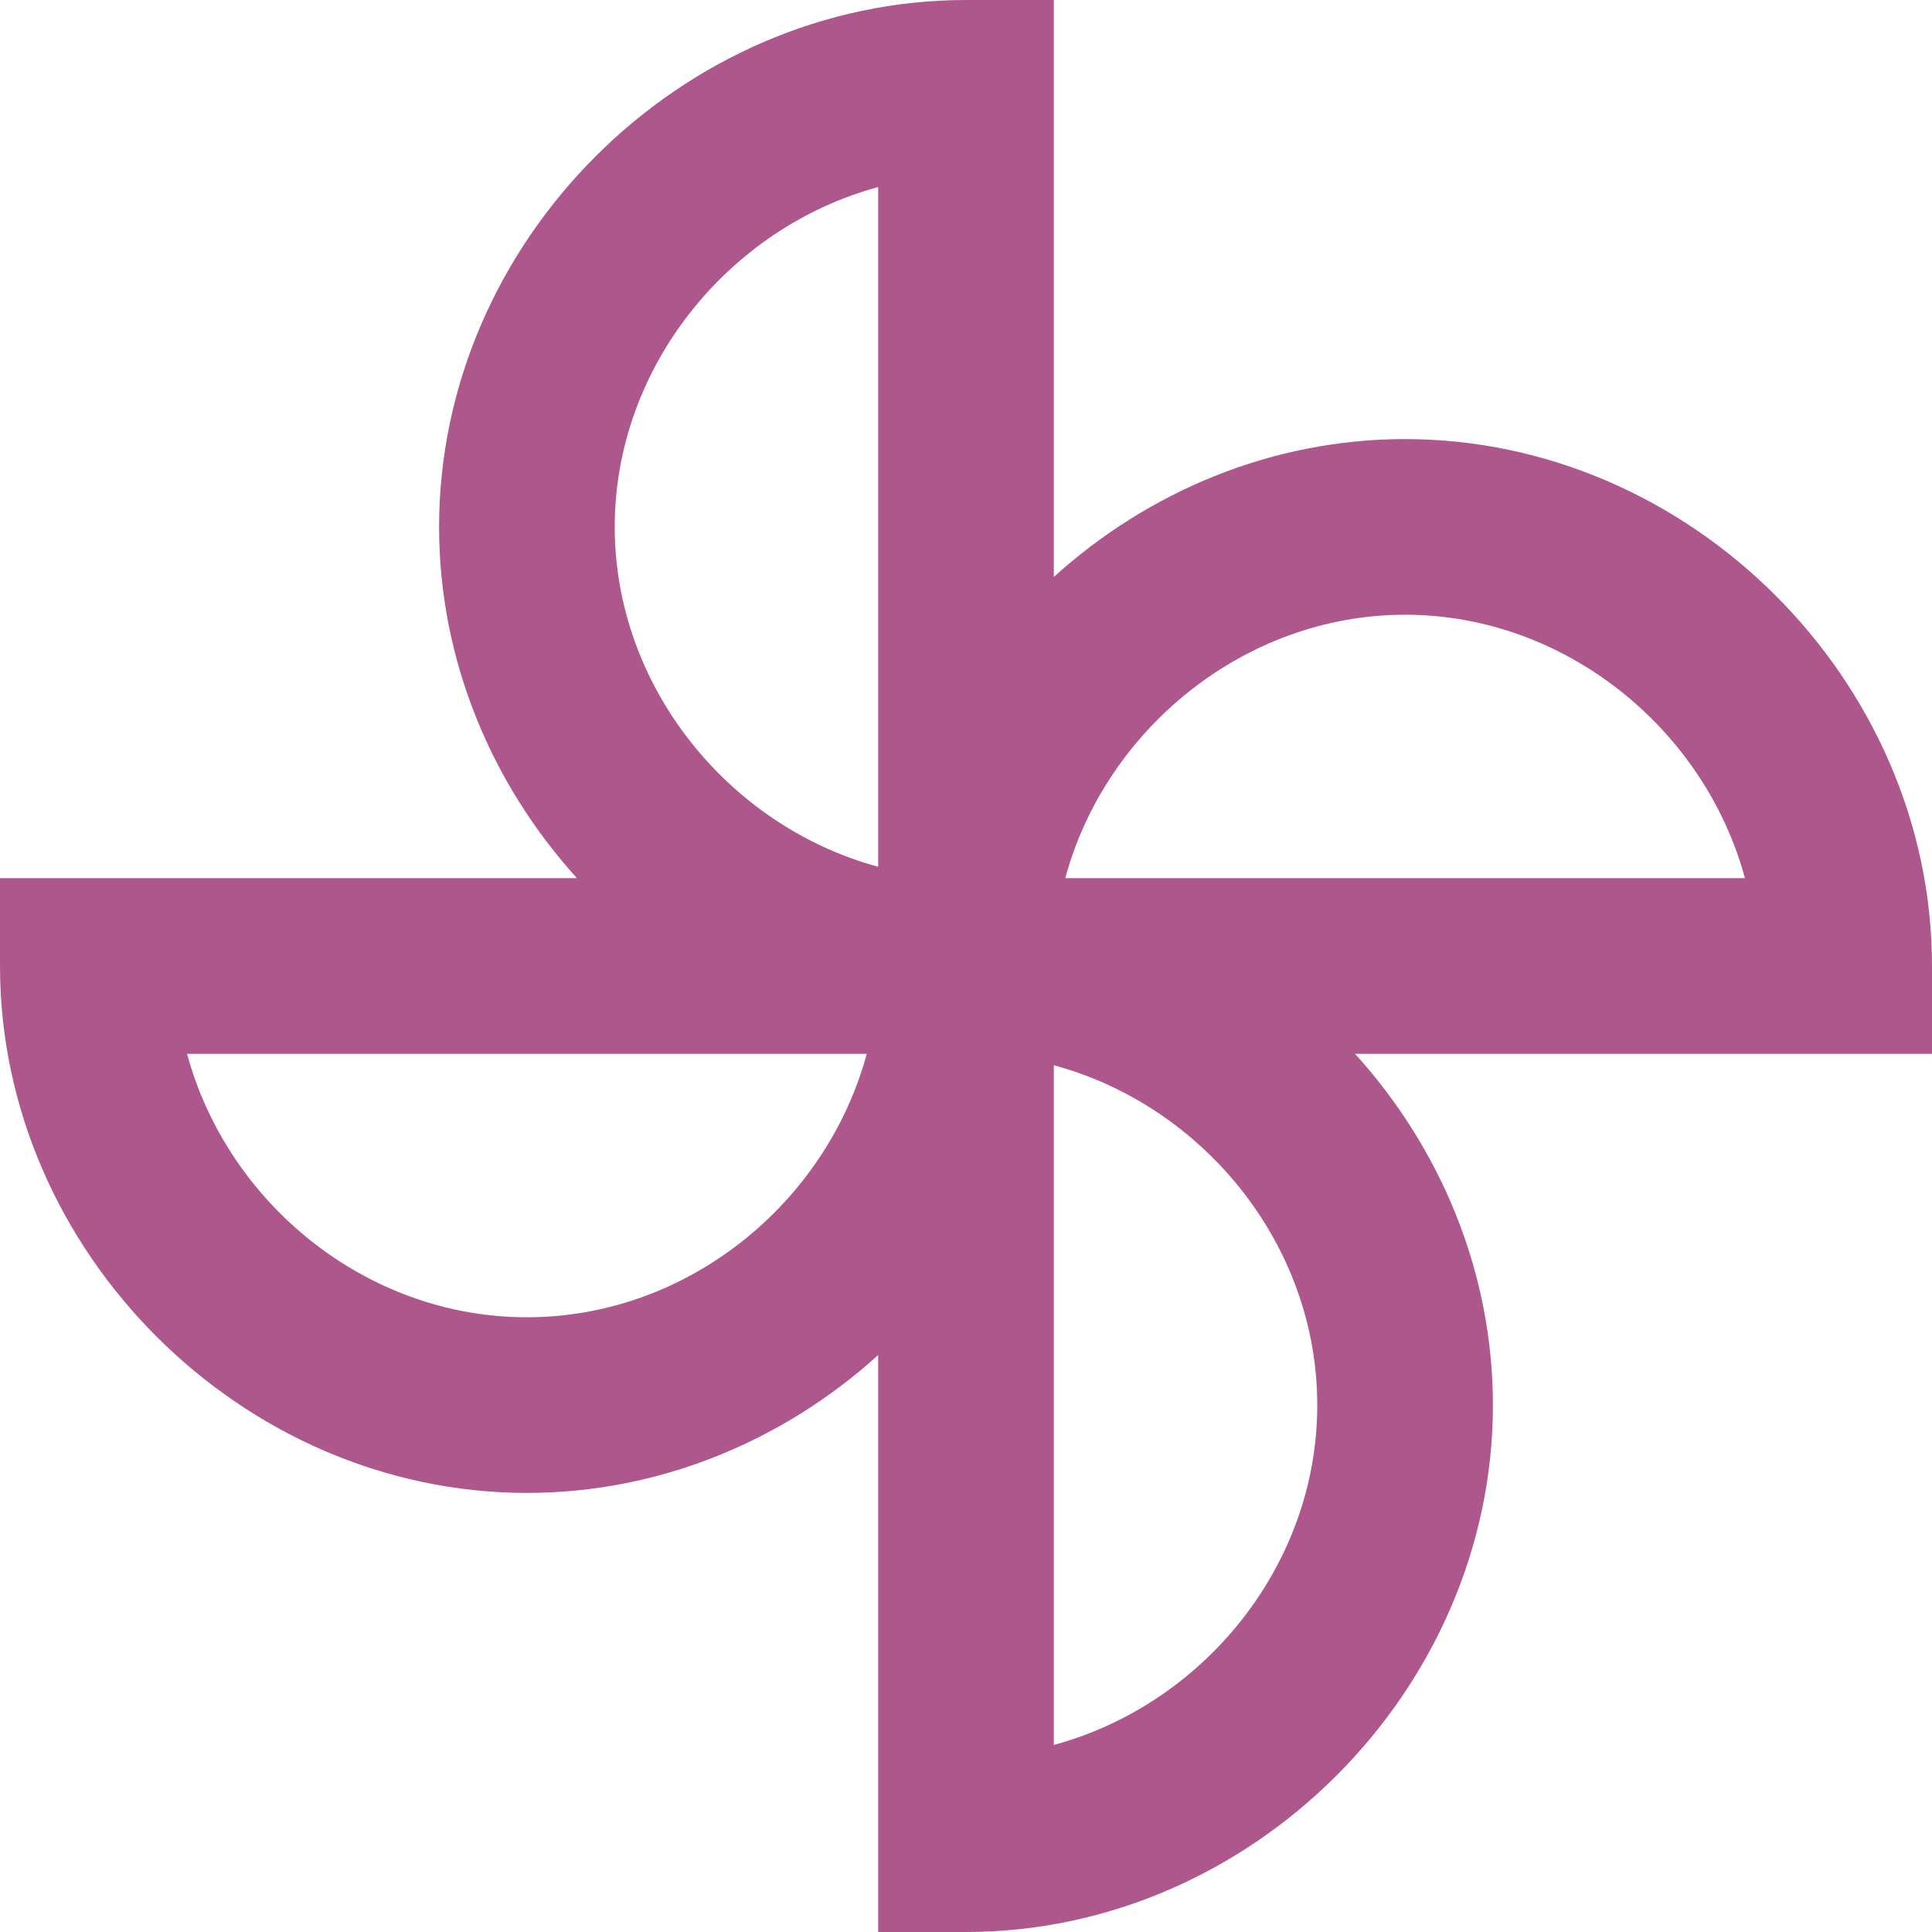 <svg width="22" height="22" viewBox="0 0 22 22" fill="none" xmlns="http://www.w3.org/2000/svg">
<path fill-rule="evenodd" clip-rule="evenodd" d="M11 22H10V15.43C8.93 16.4 7.52 17 6 17C2.75 17 0 14.25 0 11V10H6.57C5.6 8.93 5 7.52 5 6C5 2.75 7.75 0 11 0H12V6.57C13.07 5.6 14.48 5 16 5C19.25 5 22 7.75 22 11V12H15.43C16.4 13.07 17 14.48 17 16C17 19.25 14.25 22 11 22ZM12 19.87C13.7 19.41 15 17.83 15 16C15 14.17 13.7 12.59 12 12.13V19.87ZM6 15C4.17 15 2.59 13.7 2.13 12H9.87C9.41 13.7 7.83 15 6 15ZM19.87 10C19.41 8.3 17.82 7 16 7C14.18 7 12.59 8.3 12.13 10H19.87ZM7 6C7 4.18 8.3 2.59 10 2.13V9.87C8.3 9.41 7 7.82 7 6Z" fill="#AD578D"/>
</svg>
